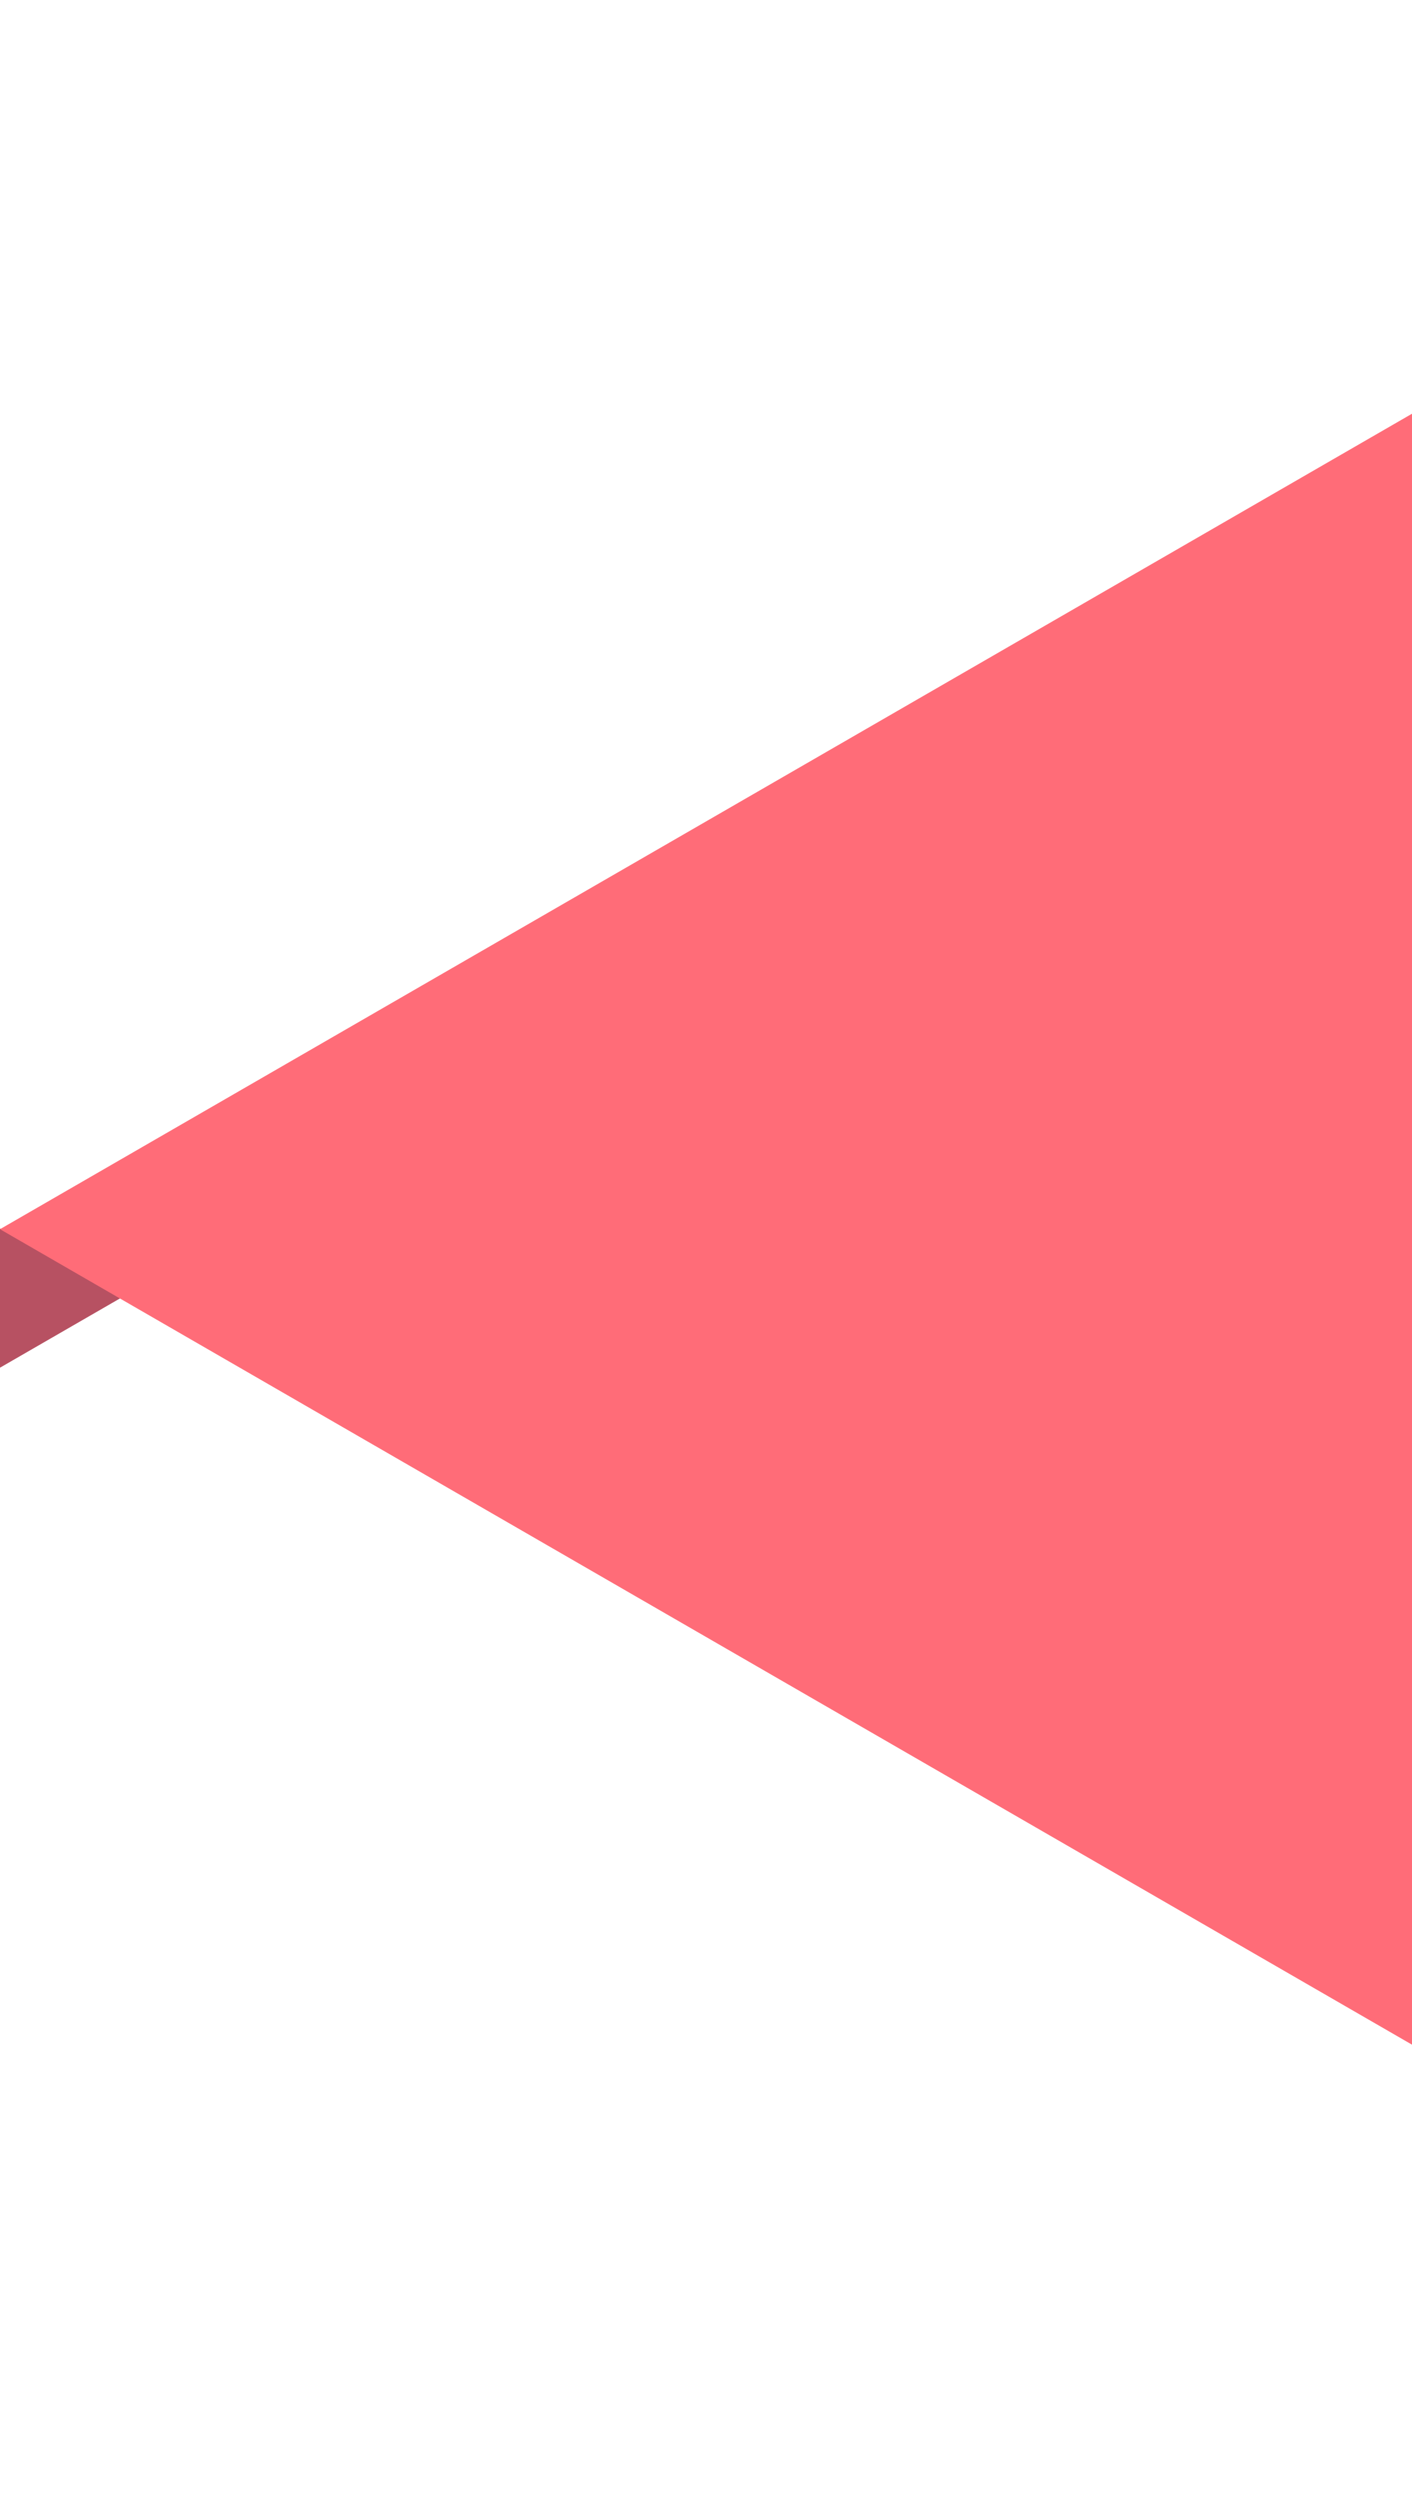 
<svg xmlns="http://www.w3.org/2000/svg" version="1.1" xmlns:xlink="http://www.w3.org/1999/xlink" preserveAspectRatio="none" x="0px" y="0px" width="513px" height="908px" viewBox="0 0 513 908">
<defs/>

<g id="Layer_1"/>

<g id="Layer_2">
<g transform="matrix( 1, 0, 0, 1, 0,0) ">
<g>
<g>
<path fill="#B75162" stroke="none" d="
M 43.75 471.5
L 0 446.2 0 496.75 43.75 471.5 Z"/>
</g>
</g>
</g>
</g>

<g id="Layer_3">
<g transform="matrix( 1, 0, 0, 1, 0,0) ">
<g>
<g>
<path fill="#FF6C78" stroke="none" d="
M 0 446.45
L 513.55 742.95 513.55 149.95 0 446.45 Z"/>
</g>
</g>
</g>
</g>

<g id="Layer_4"/>
</svg>
